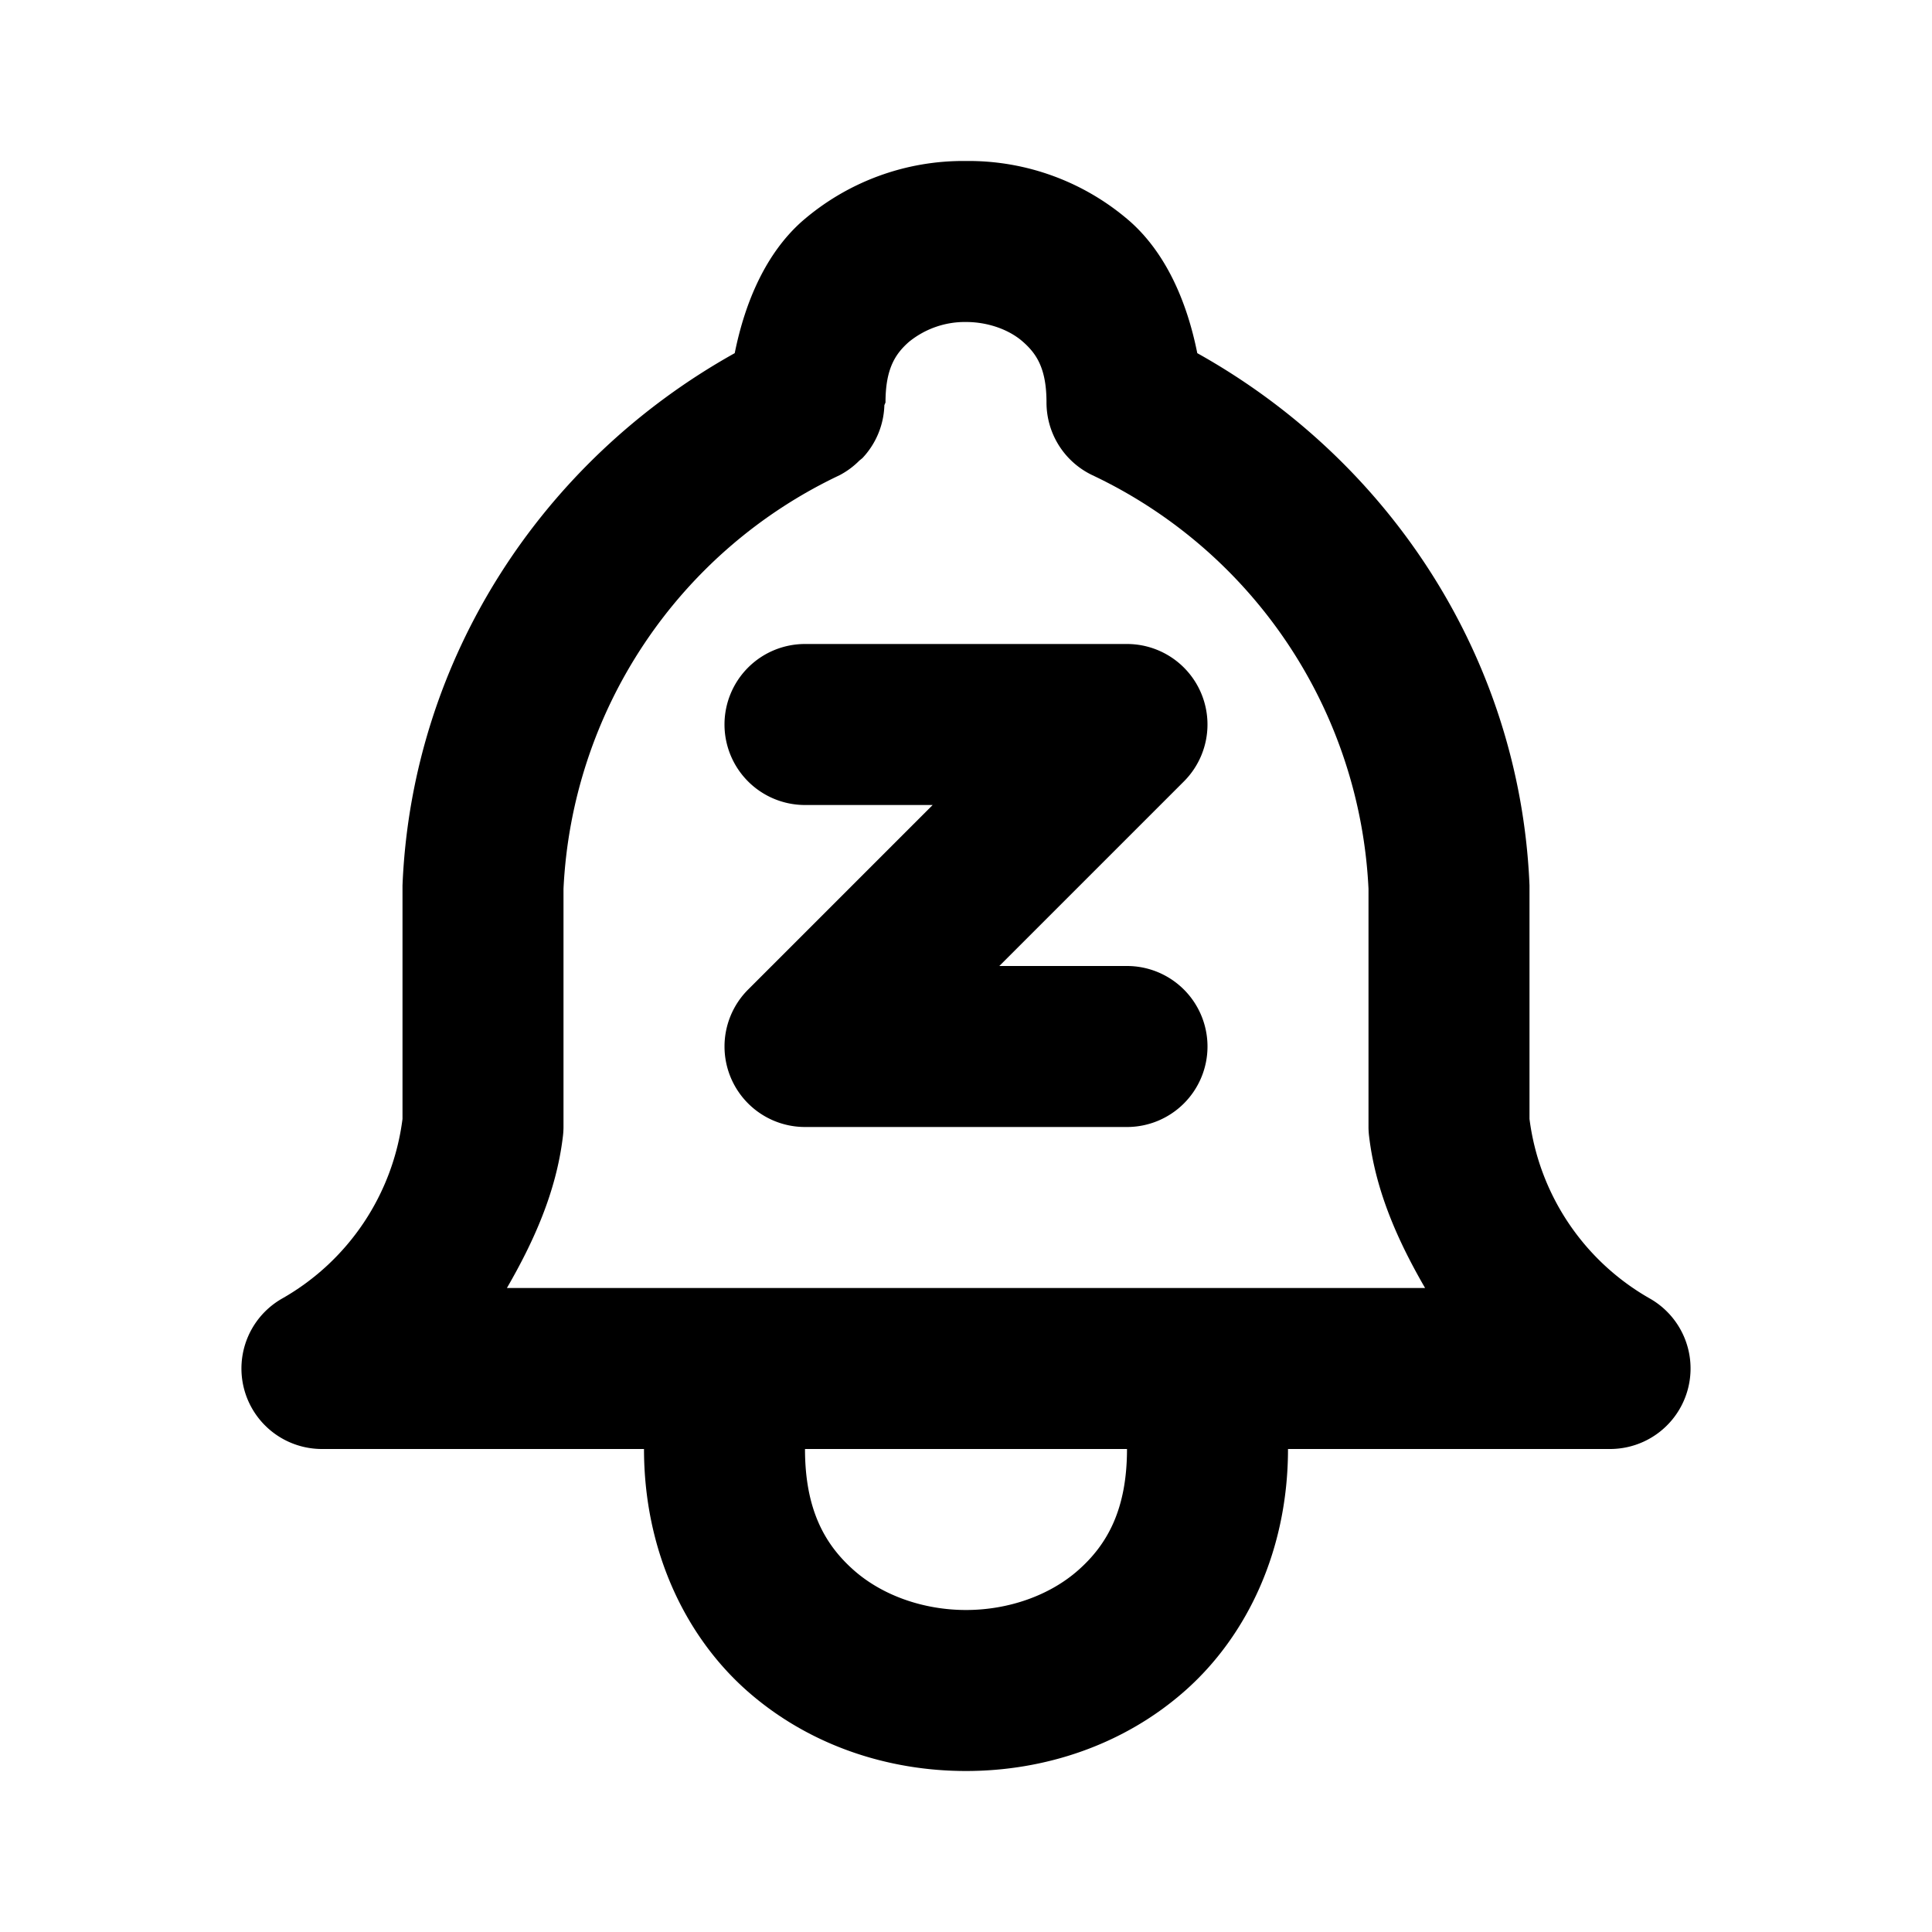 <svg xmlns="http://www.w3.org/2000/svg" width="24" height="24" viewBox="0 0 24 24"><path d="M12 2a3.05 3.05 0 0 0-2.04.752c-.44.392-.702.985-.833 1.635-2.402 1.34-3.995 3.793-4.125 6.566L5 11v2.9a3 3 0 0 1-1.492 2.229A1 1 0 0 0 4 18h4c0 1.25.505 2.315 1.273 2.998C10.043 21.681 11.028 22 12 22s1.958-.319 2.727-1.002S16 19.25 16 18h4a1 1 0 0 0 .492-1.871A3 3 0 0 1 19 13.9V11l-.002-.047c-.13-2.773-1.723-5.225-4.125-6.566-.13-.65-.393-1.243-.834-1.635A3.05 3.05 0 0 0 12 2zm0 2c.278 0 .542.098.71.248.17.15.29.335.29.752a1 1 0 0 0 .572.904A6 6 0 0 1 17 11.041V14a1 1 0 0 0 .008.121c.082.682.36 1.3.695 1.879H6.297c.335-.579.613-1.197.695-1.879A1 1 0 0 0 7 14v-2.959a6 6 0 0 1 3.428-5.137 1 1 0 0 0 .248-.183l.037-.03a1 1 0 0 0 .273-.658L11 5c0-.417.12-.602.29-.752A1.1 1.1 0 0 1 12 4zm-2 4a1 1 0 0 0-1 1 1 1 0 0 0 1 1h1.586l-2.293 2.293A1 1 0 0 0 10 14h4a1 1 0 0 0 1-1 1 1 0 0 0-1-1h-1.586l2.293-2.293A1 1 0 0 0 14 8zm0 10h4c0 .75-.245 1.185-.602 1.502-.356.317-.87.498-1.398.498s-1.042-.181-1.398-.498C10.245 19.185 10 18.75 10 18z"/></svg>
